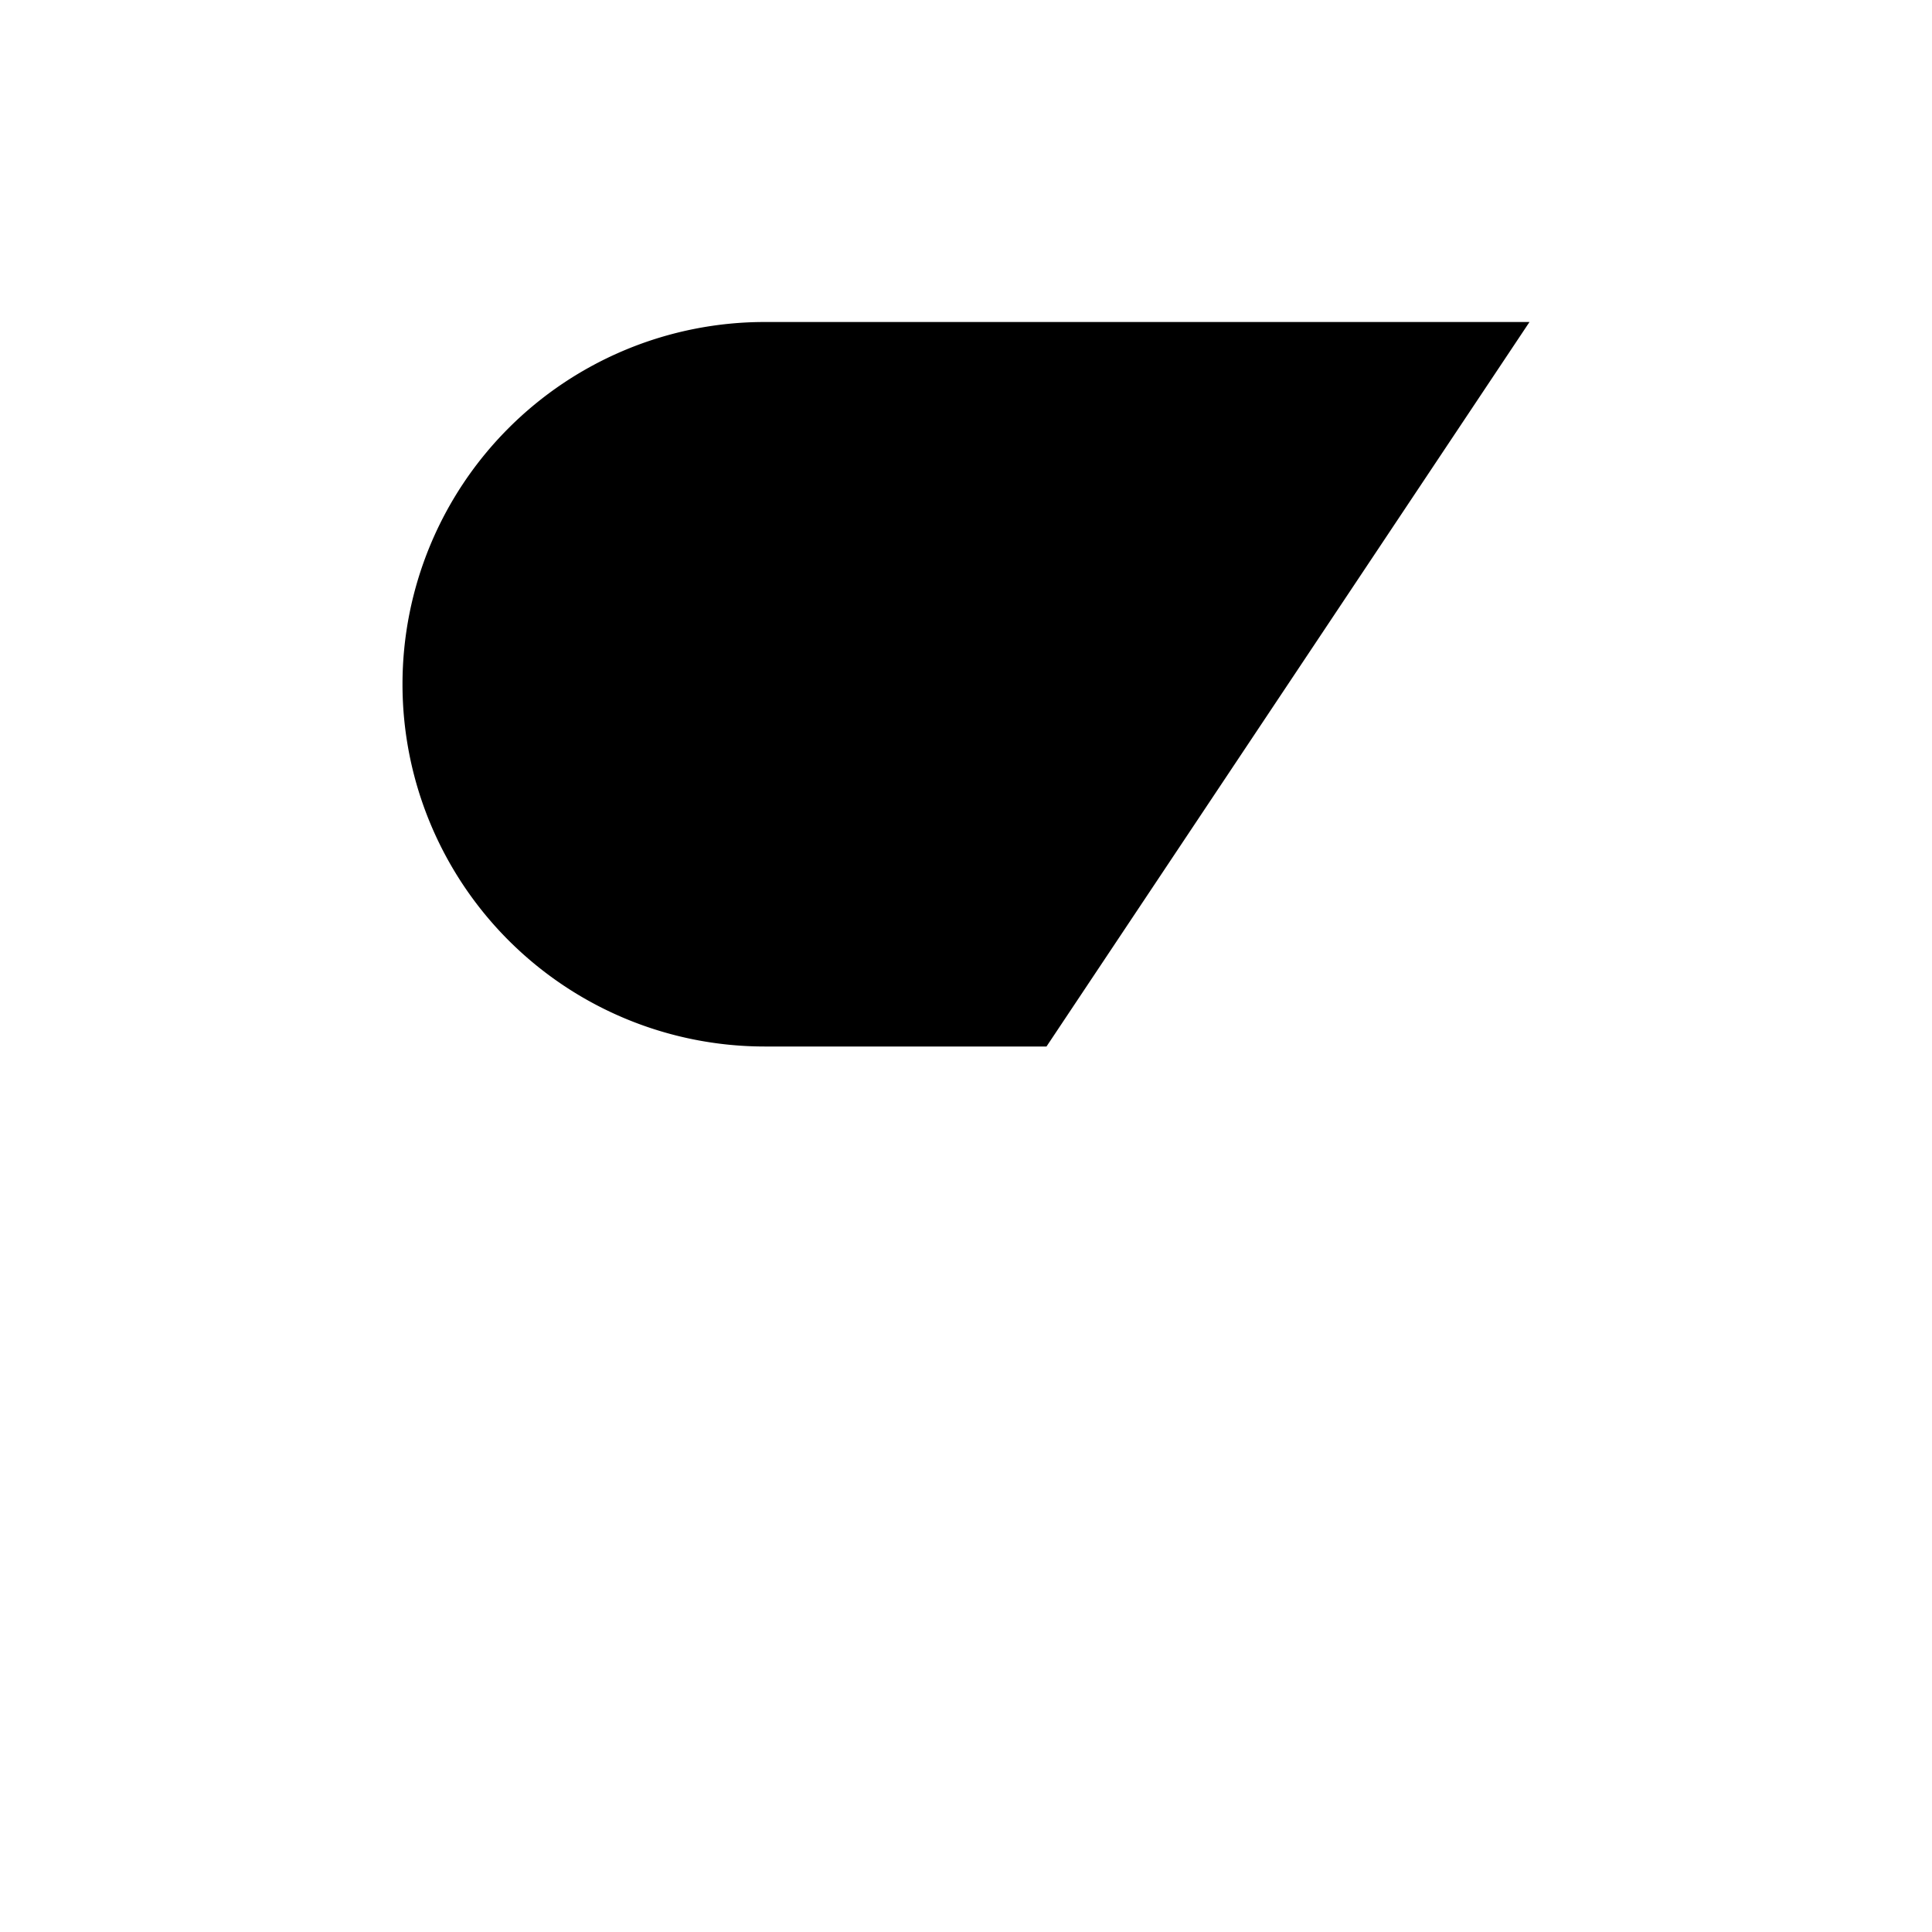<svg class="pr-icon-lucide" xmlns="http://www.w3.org/2000/svg" width="24" height="24" viewBox="0 0 24 24">
    <path d="M13 4v16"/>
    <path d="M17 4v16"/>
    <path d="M19 4H9.5a4.5 4.5 0 0 0 0 9H13"/>
</svg>